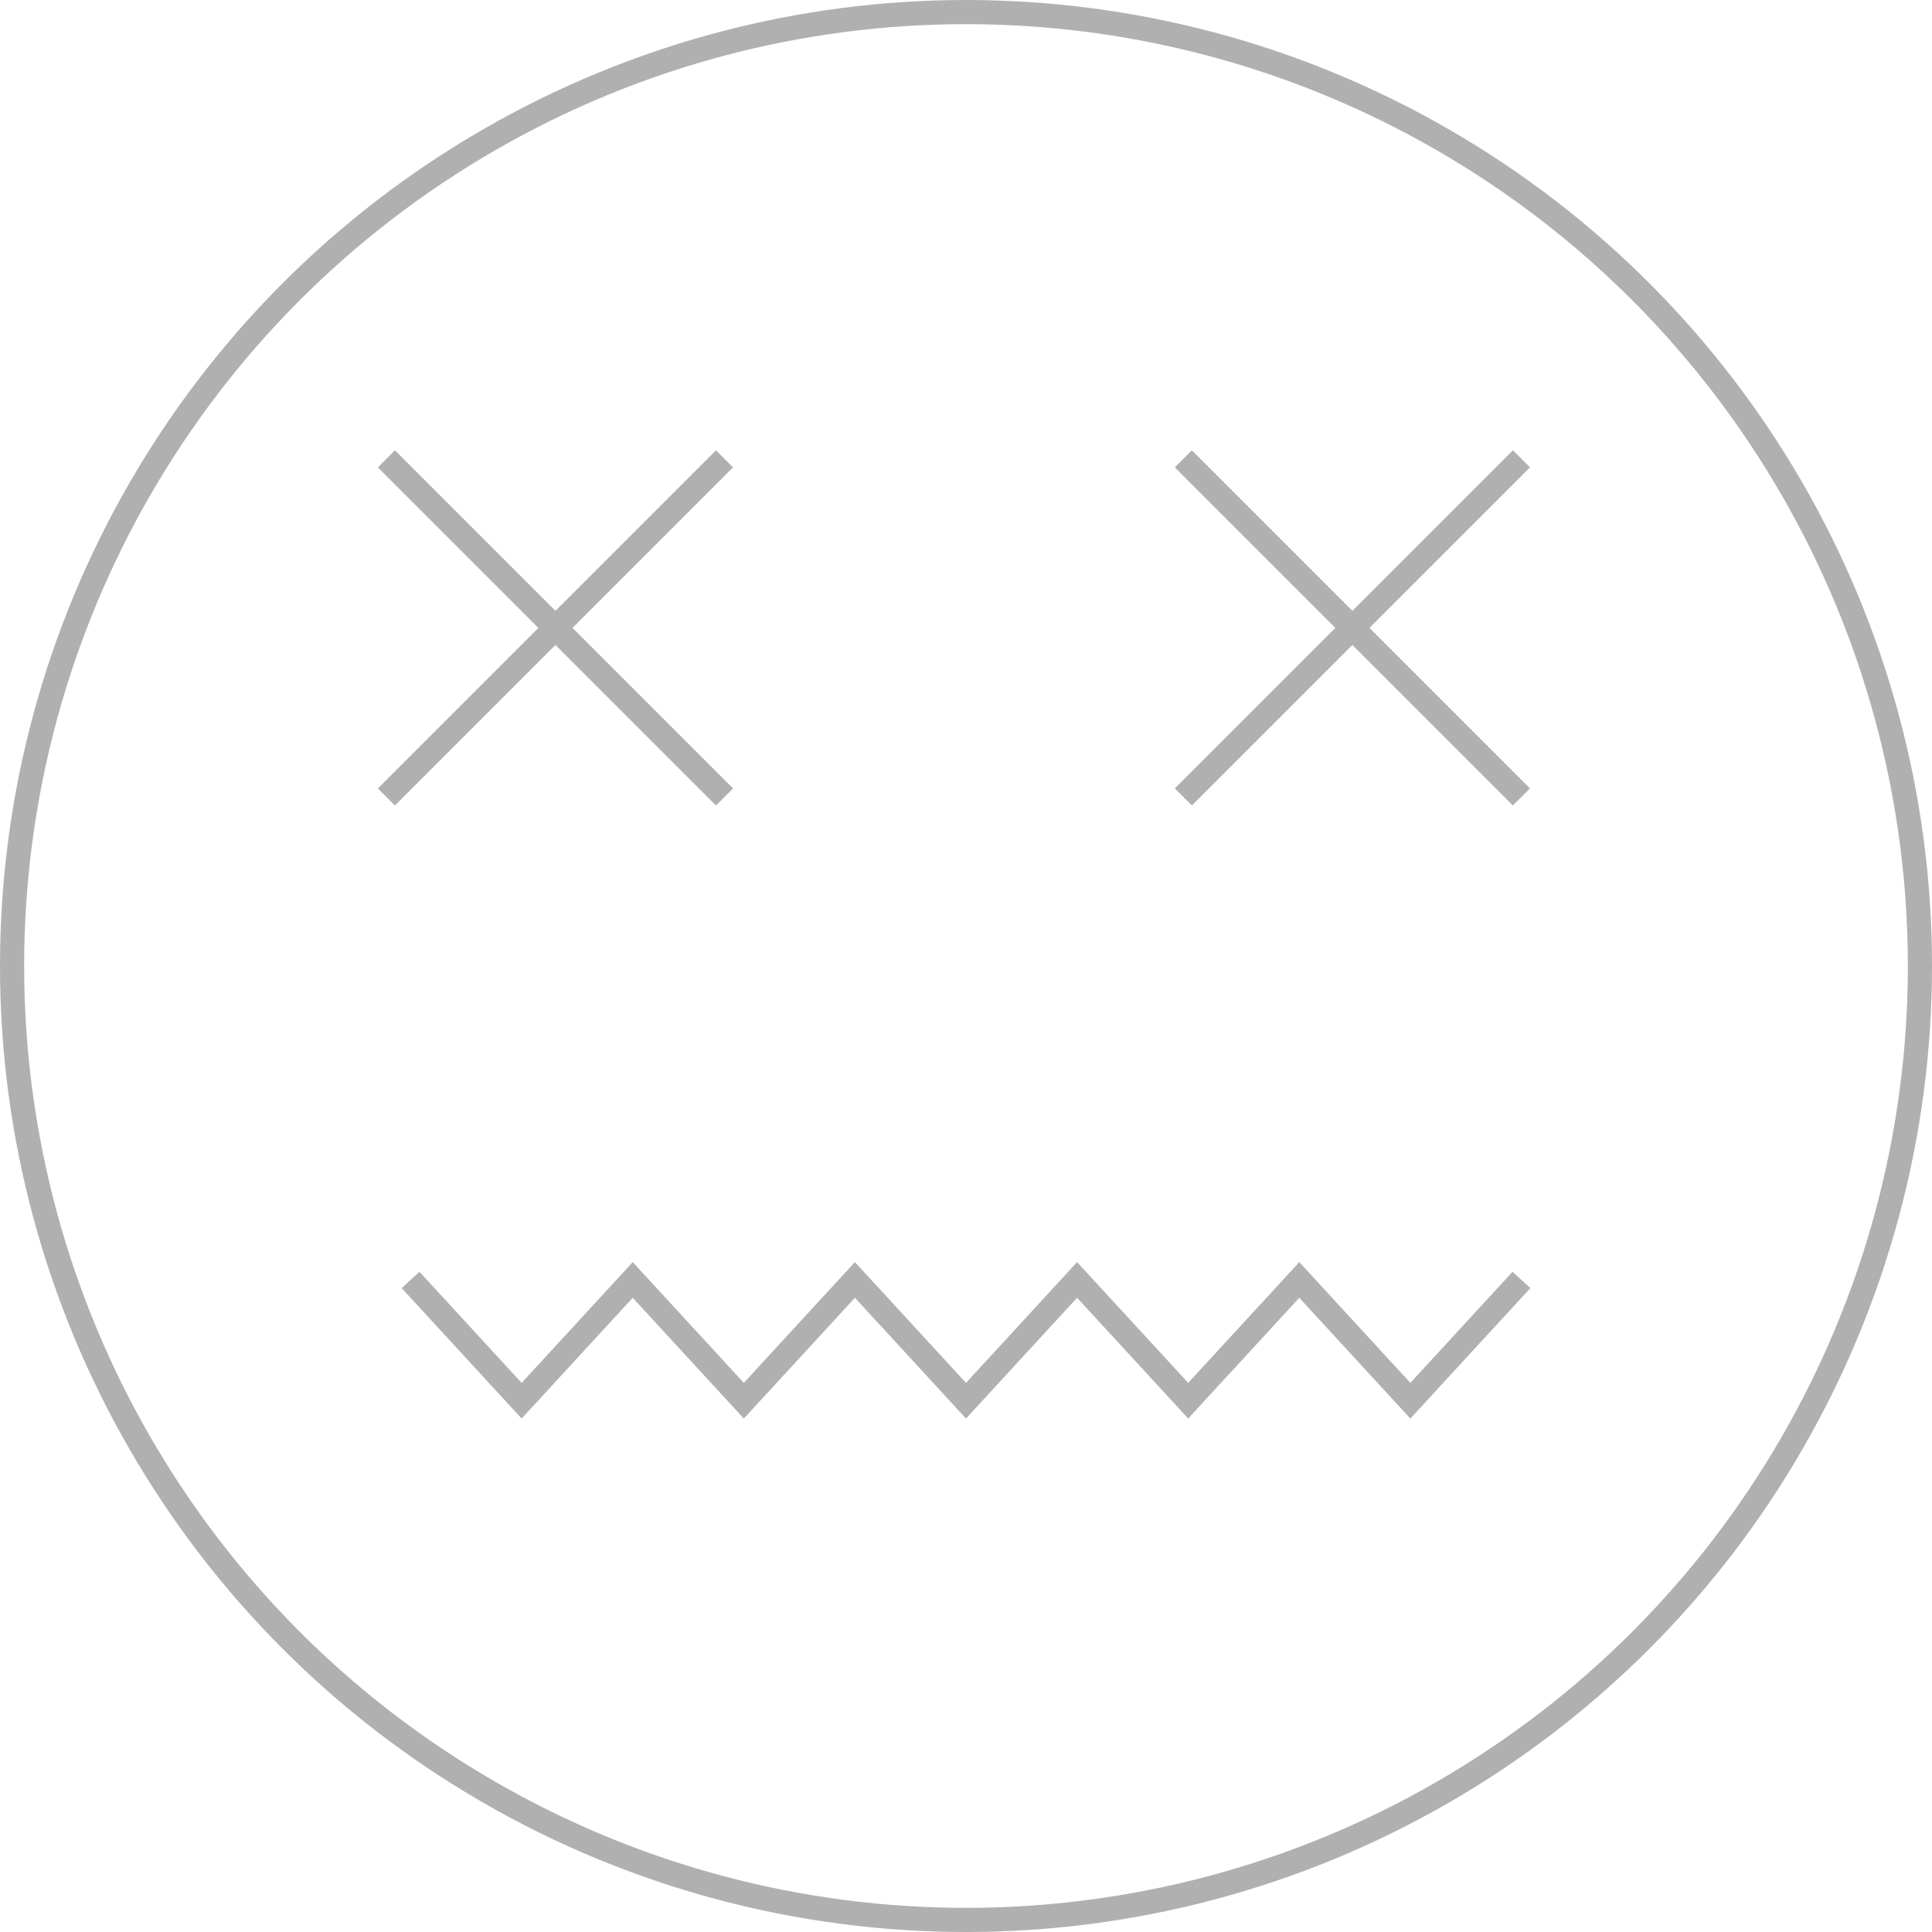 <svg width="80" height="80" viewBox="0 0 80 80" fill="none" xmlns="http://www.w3.org/2000/svg">
<circle cx="40" cy="40" r="39.5" stroke="#B0B0B0"/>
<path d="M16 19L30 33" stroke="#B0B0B0"/>
<path d="M30 19L16 33" stroke="#B0B0B0"/>
<path d="M49 19L63 33" stroke="#B0B0B0"/>
<path d="M63 19L49 33" stroke="#B0B0B0"/>
<path d="M63 53L58.4 58L53.8 53L49.2 58L44.6 53L40 58L35.4 53L30.8 58L26.2 53L21.6 58L17 53" stroke="#B0B0B0"/>
</svg>
